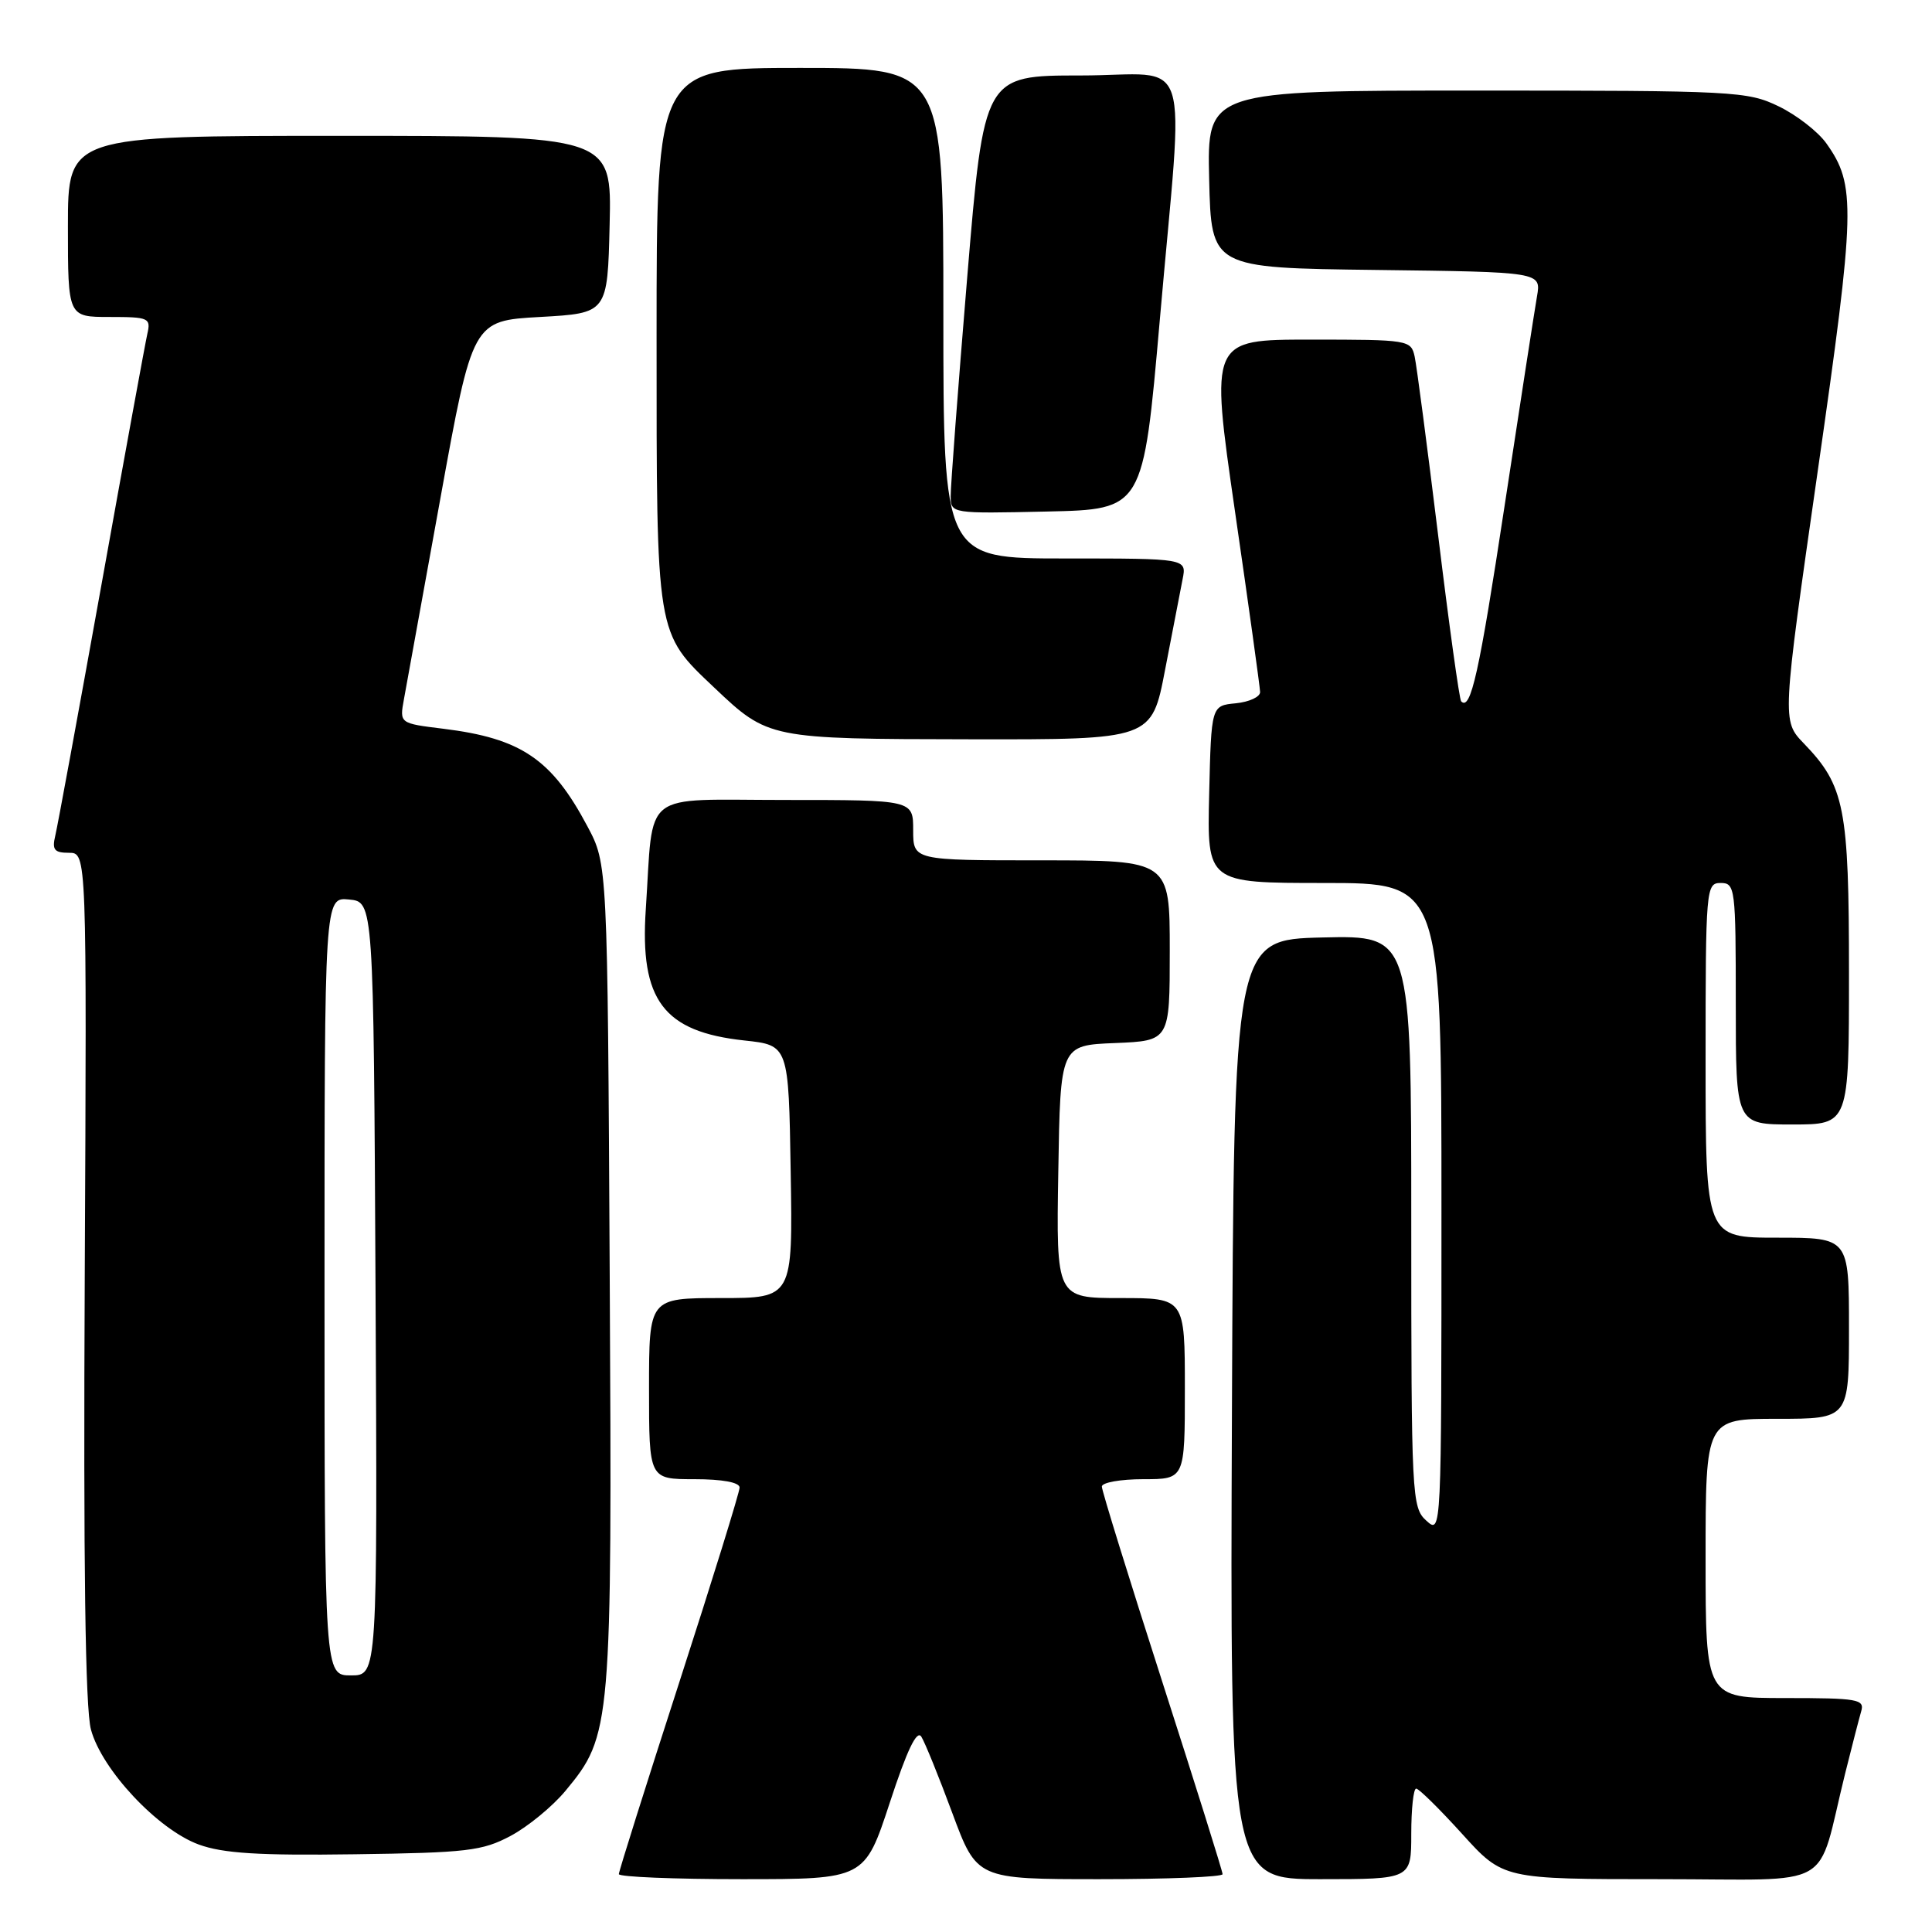 <?xml version="1.0" encoding="UTF-8" standalone="no"?>
<!DOCTYPE svg PUBLIC "-//W3C//DTD SVG 1.1//EN" "http://www.w3.org/Graphics/SVG/1.1/DTD/svg11.dtd" >
<svg xmlns="http://www.w3.org/2000/svg" xmlns:xlink="http://www.w3.org/1999/xlink" version="1.1" viewBox="0 0 256 256">
 <g >
 <path fill="currentColor"
d=" M 117.90 238.87 C 120.18 231.90 121.49 229.17 122.08 230.12 C 122.56 230.88 124.41 235.44 126.19 240.25 C 129.44 249.00 129.44 249.00 145.72 249.00 C 154.68 249.00 162.00 248.70 162.00 248.34 C 162.00 247.97 158.40 236.49 154.00 222.82 C 149.60 209.14 146.00 197.52 146.00 196.98 C 146.00 196.44 148.47 196.00 151.50 196.00 C 157.00 196.00 157.00 196.00 157.00 184.00 C 157.00 172.00 157.00 172.00 148.48 172.00 C 139.95 172.00 139.95 172.00 140.23 155.25 C 140.50 138.50 140.50 138.50 147.75 138.21 C 155.00 137.91 155.00 137.91 155.00 125.96 C 155.00 114.00 155.00 114.00 138.00 114.00 C 121.00 114.00 121.00 114.00 121.00 110.00 C 121.00 106.00 121.00 106.00 104.05 106.00 C 84.68 106.00 86.64 104.46 85.57 120.50 C 84.76 132.53 87.91 136.72 98.65 137.87 C 104.50 138.50 104.50 138.50 104.77 155.25 C 105.05 172.00 105.05 172.00 95.52 172.00 C 86.00 172.00 86.00 172.00 86.00 184.00 C 86.00 196.00 86.00 196.00 92.00 196.00 C 95.72 196.00 98.00 196.42 98.00 197.11 C 98.00 197.72 94.40 209.34 90.00 222.94 C 85.60 236.54 82.00 247.96 82.00 248.33 C 82.00 248.70 89.33 249.00 98.29 249.00 C 114.57 249.00 114.57 249.00 117.90 238.87 Z  M 187.00 243.00 C 187.00 239.70 187.29 237.00 187.65 237.00 C 188.01 237.00 190.75 239.70 193.74 243.00 C 199.17 249.00 199.17 249.00 220.05 249.00 C 243.65 249.00 240.58 250.75 244.49 235.00 C 245.38 231.43 246.34 227.71 246.62 226.75 C 247.09 225.16 246.16 225.00 236.57 225.00 C 226.00 225.00 226.00 225.00 226.00 206.50 C 226.00 188.00 226.00 188.00 235.50 188.00 C 245.00 188.00 245.00 188.00 245.00 176.00 C 245.00 164.00 245.00 164.00 235.50 164.00 C 226.00 164.00 226.00 164.00 226.00 140.50 C 226.00 117.67 226.06 117.00 228.00 117.00 C 229.92 117.00 230.00 117.67 230.00 133.00 C 230.00 149.00 230.00 149.00 237.50 149.00 C 245.00 149.00 245.00 149.00 245.00 128.97 C 245.00 107.00 244.44 104.13 239.01 98.50 C 236.12 95.50 236.12 95.50 240.85 62.48 C 245.86 27.56 245.94 24.53 241.99 18.98 C 240.89 17.44 238.05 15.23 235.68 14.09 C 231.56 12.09 229.81 12.00 195.65 12.00 C 159.94 12.00 159.94 12.00 160.22 23.75 C 160.50 35.50 160.50 35.50 182.36 35.77 C 204.22 36.04 204.22 36.04 203.66 39.27 C 203.35 41.05 201.42 53.52 199.37 67.00 C 196.00 89.19 194.88 94.24 193.61 92.93 C 193.38 92.70 192.01 82.83 190.57 71.00 C 189.12 59.17 187.72 48.49 187.45 47.25 C 186.97 45.05 186.64 45.00 173.65 45.00 C 160.35 45.00 160.35 45.00 163.64 67.75 C 165.46 80.26 166.95 91.03 166.97 91.69 C 166.99 92.34 165.54 93.01 163.75 93.19 C 160.50 93.50 160.50 93.50 160.22 105.25 C 159.94 117.00 159.94 117.00 175.47 117.00 C 191.00 117.00 191.00 117.00 191.00 160.15 C 191.00 203.25 191.00 203.31 189.00 201.50 C 187.07 199.75 187.00 198.42 187.00 161.81 C 187.00 123.94 187.00 123.94 175.25 124.22 C 163.50 124.50 163.50 124.50 163.24 186.75 C 162.98 249.00 162.98 249.00 174.99 249.00 C 187.00 249.00 187.00 249.00 187.00 243.00 Z  M 67.65 243.27 C 69.94 242.05 73.22 239.36 74.94 237.28 C 81.03 229.93 81.11 228.92 80.79 168.85 C 80.50 114.50 80.50 114.50 77.84 109.50 C 73.10 100.57 69.04 97.83 58.72 96.56 C 52.94 95.85 52.94 95.85 53.52 92.67 C 53.84 90.93 56.02 78.93 58.36 66.00 C 62.62 42.50 62.62 42.50 71.56 42.00 C 80.50 41.50 80.50 41.50 80.78 29.75 C 81.06 18.00 81.06 18.00 45.03 18.00 C 9.00 18.00 9.00 18.00 9.00 30.00 C 9.00 42.00 9.00 42.00 14.52 42.00 C 19.73 42.00 20.01 42.13 19.52 44.25 C 19.24 45.49 16.50 60.45 13.44 77.50 C 10.37 94.55 7.62 109.51 7.32 110.75 C 6.88 112.60 7.20 113.00 9.14 113.00 C 11.50 113.00 11.50 113.00 11.23 169.05 C 11.04 207.34 11.30 226.39 12.05 229.17 C 13.48 234.50 20.92 242.43 26.34 244.41 C 29.54 245.58 34.30 245.88 47.00 245.70 C 61.86 245.50 63.91 245.26 67.65 243.27 Z  M 154.38 88.75 C 155.36 83.66 156.40 78.26 156.70 76.75 C 157.25 74.00 157.25 74.00 141.12 74.00 C 125.00 74.00 125.00 74.00 125.00 41.50 C 125.00 9.00 125.00 9.00 106.00 9.00 C 87.00 9.00 87.00 9.00 87.00 44.54 C 87.00 84.47 86.88 83.76 94.67 91.14 C 101.79 97.89 101.93 97.92 128.56 97.96 C 152.61 98.00 152.61 98.00 154.38 88.75 Z  M 153.67 42.50 C 156.88 5.71 158.26 10.00 143.20 10.00 C 130.39 10.00 130.39 10.00 128.16 36.75 C 126.94 51.46 125.95 64.53 125.97 65.78 C 126.00 68.05 126.07 68.06 138.74 67.78 C 151.48 67.50 151.48 67.50 153.67 42.50 Z  M 43.00 170.44 C 43.00 118.87 43.00 118.87 46.25 119.19 C 49.50 119.50 49.50 119.50 49.76 170.75 C 50.02 222.00 50.02 222.00 46.51 222.00 C 43.00 222.00 43.00 222.00 43.00 170.44 Z "/>
</g>
</svg>